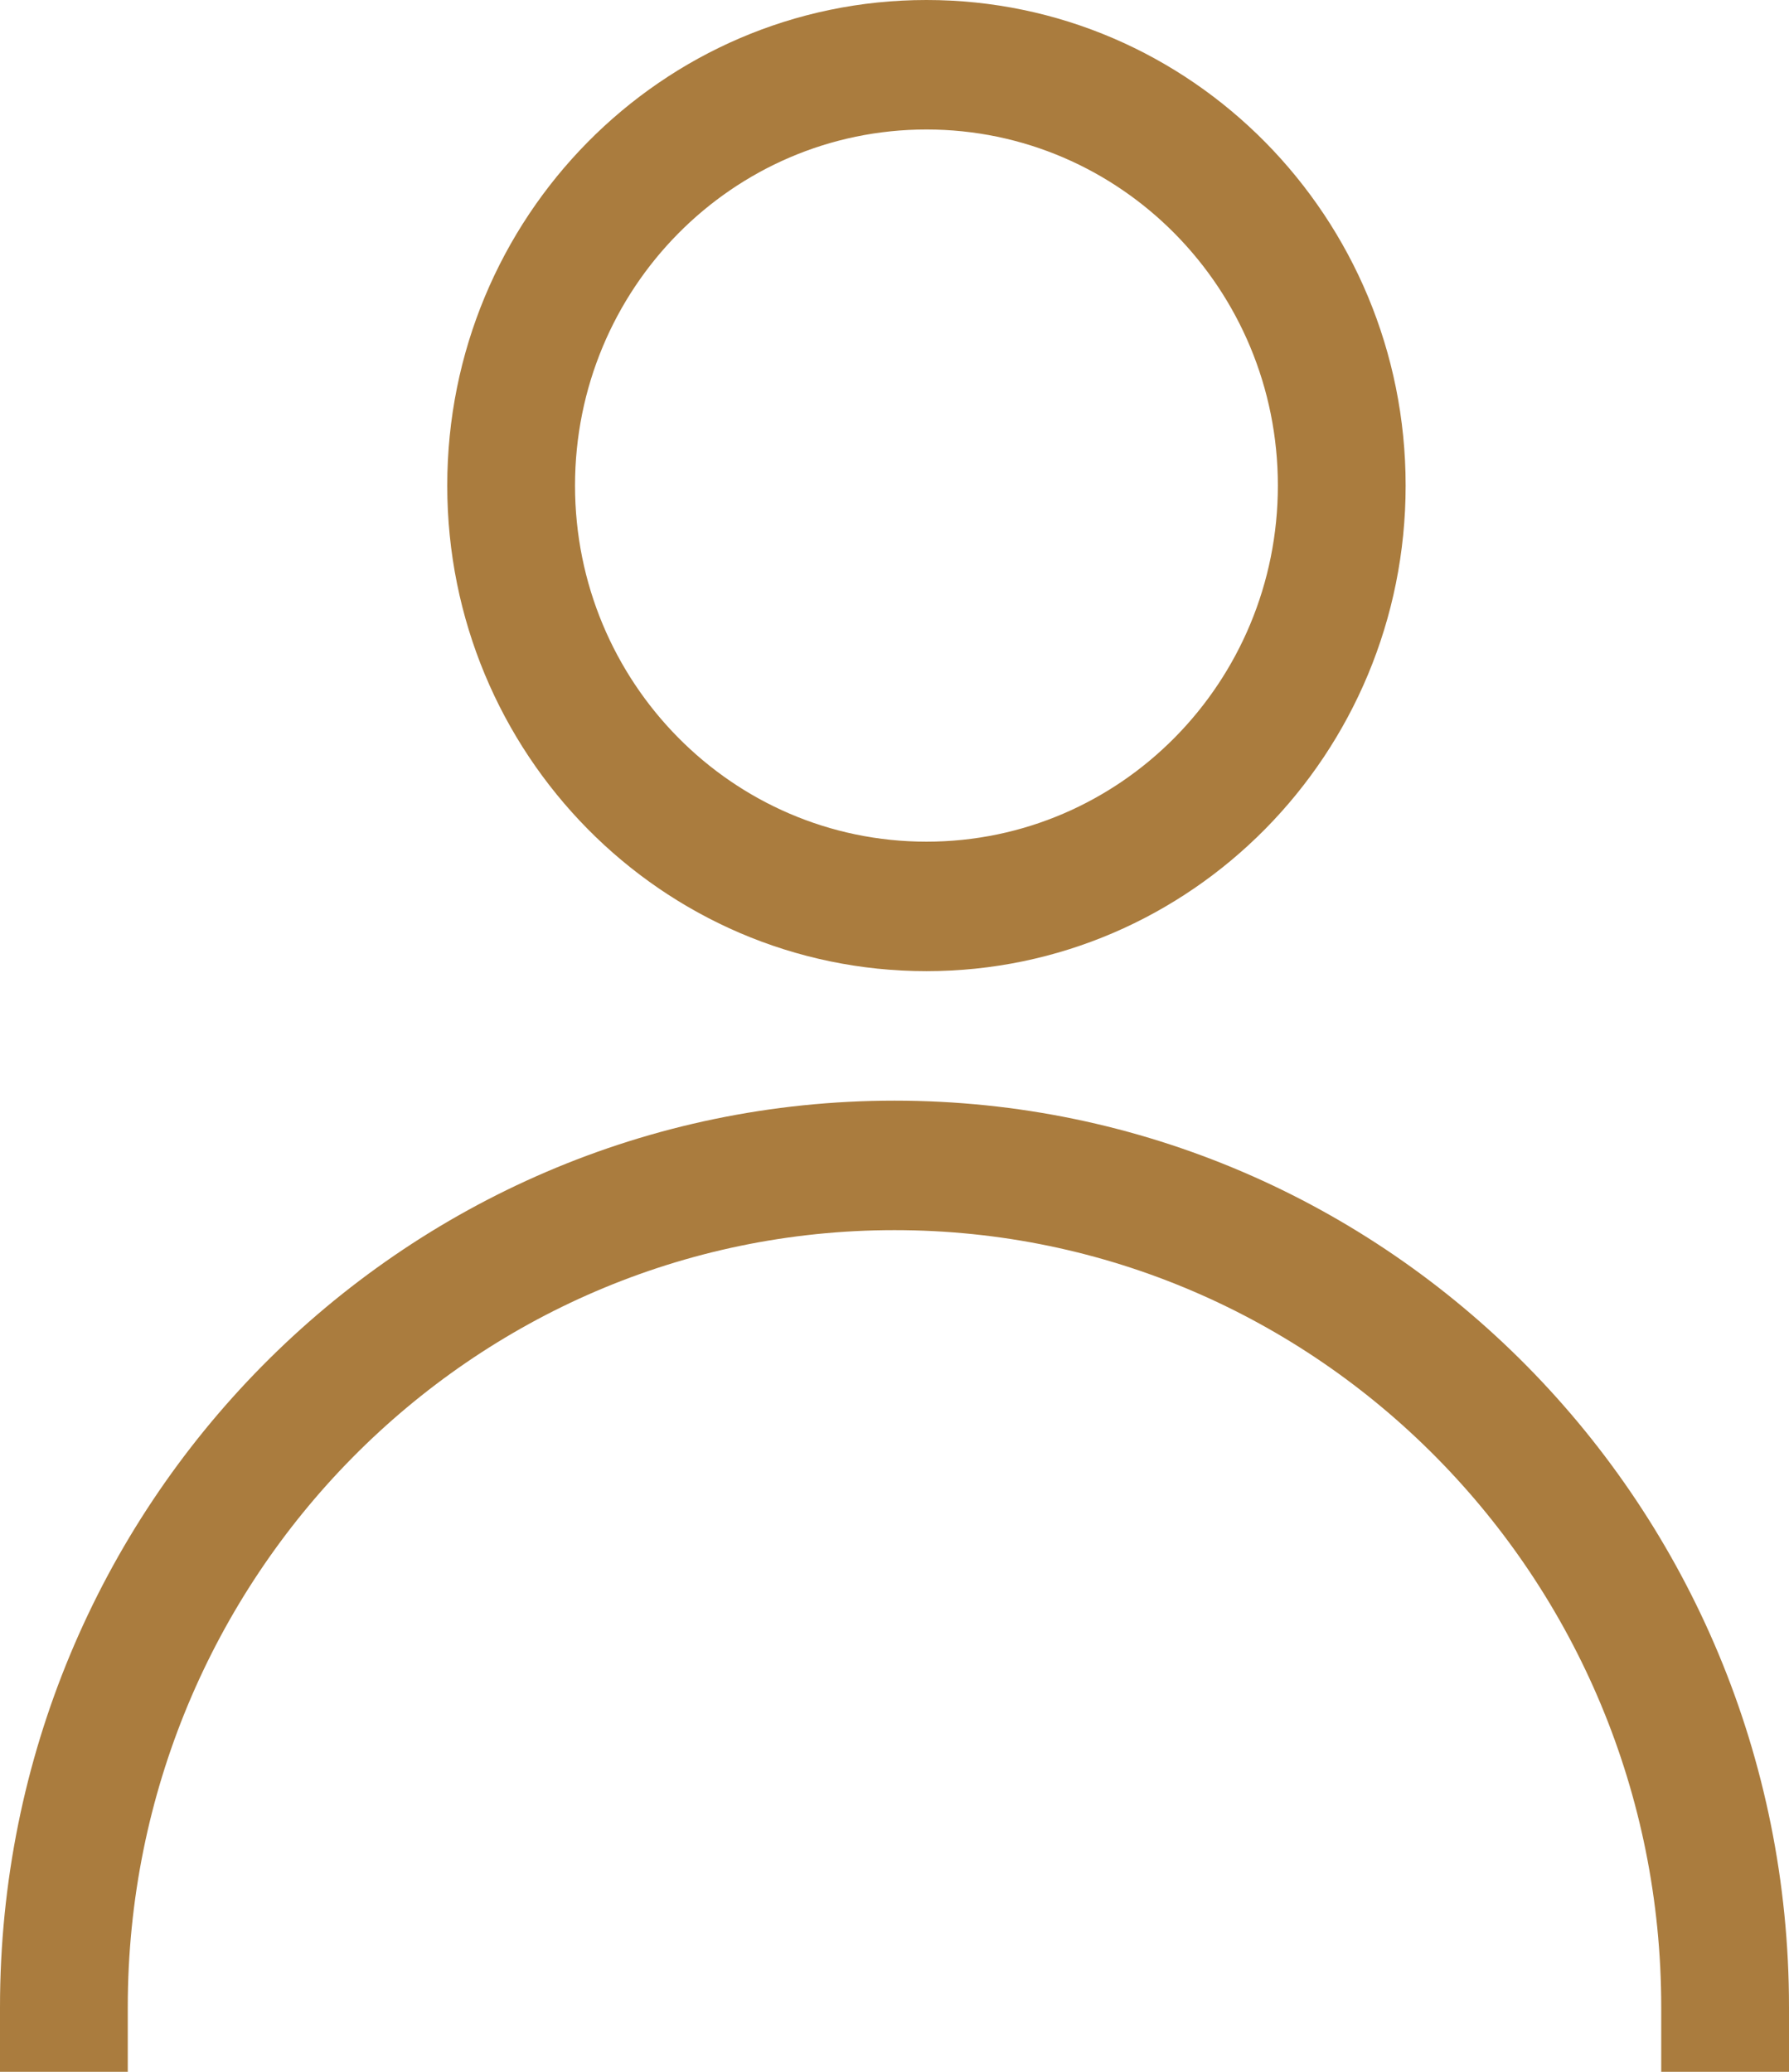 <svg width="38" height="44" viewBox="0 0 38 44" fill="none" xmlns="http://www.w3.org/2000/svg">
<path fill-rule="evenodd" clip-rule="evenodd" d="M0 42.625C0 31.994 8.507 23.375 19 23.375C29.493 23.375 38 31.994 38 42.625V44H35.286V42.625C35.286 33.512 27.994 26.125 19 26.125C10.006 26.125 2.714 33.512 2.714 42.625V44H0V42.625Z" fill="#AA7C3E"/>
<path fill-rule="evenodd" clip-rule="evenodd" d="M12.214 10.312C12.214 14.489 15.556 17.875 19.679 17.875C23.801 17.875 27.143 14.489 27.143 10.312C27.143 6.136 23.801 2.75 19.679 2.75C15.556 2.75 12.214 6.136 12.214 10.312ZM19.679 0C14.057 0 9.5 4.617 9.5 10.312C9.5 16.008 14.057 20.625 19.679 20.625C25.3 20.625 29.857 16.008 29.857 10.312C29.857 4.617 25.3 0 19.679 0Z" fill="#AA7C3E"/>
</svg>
